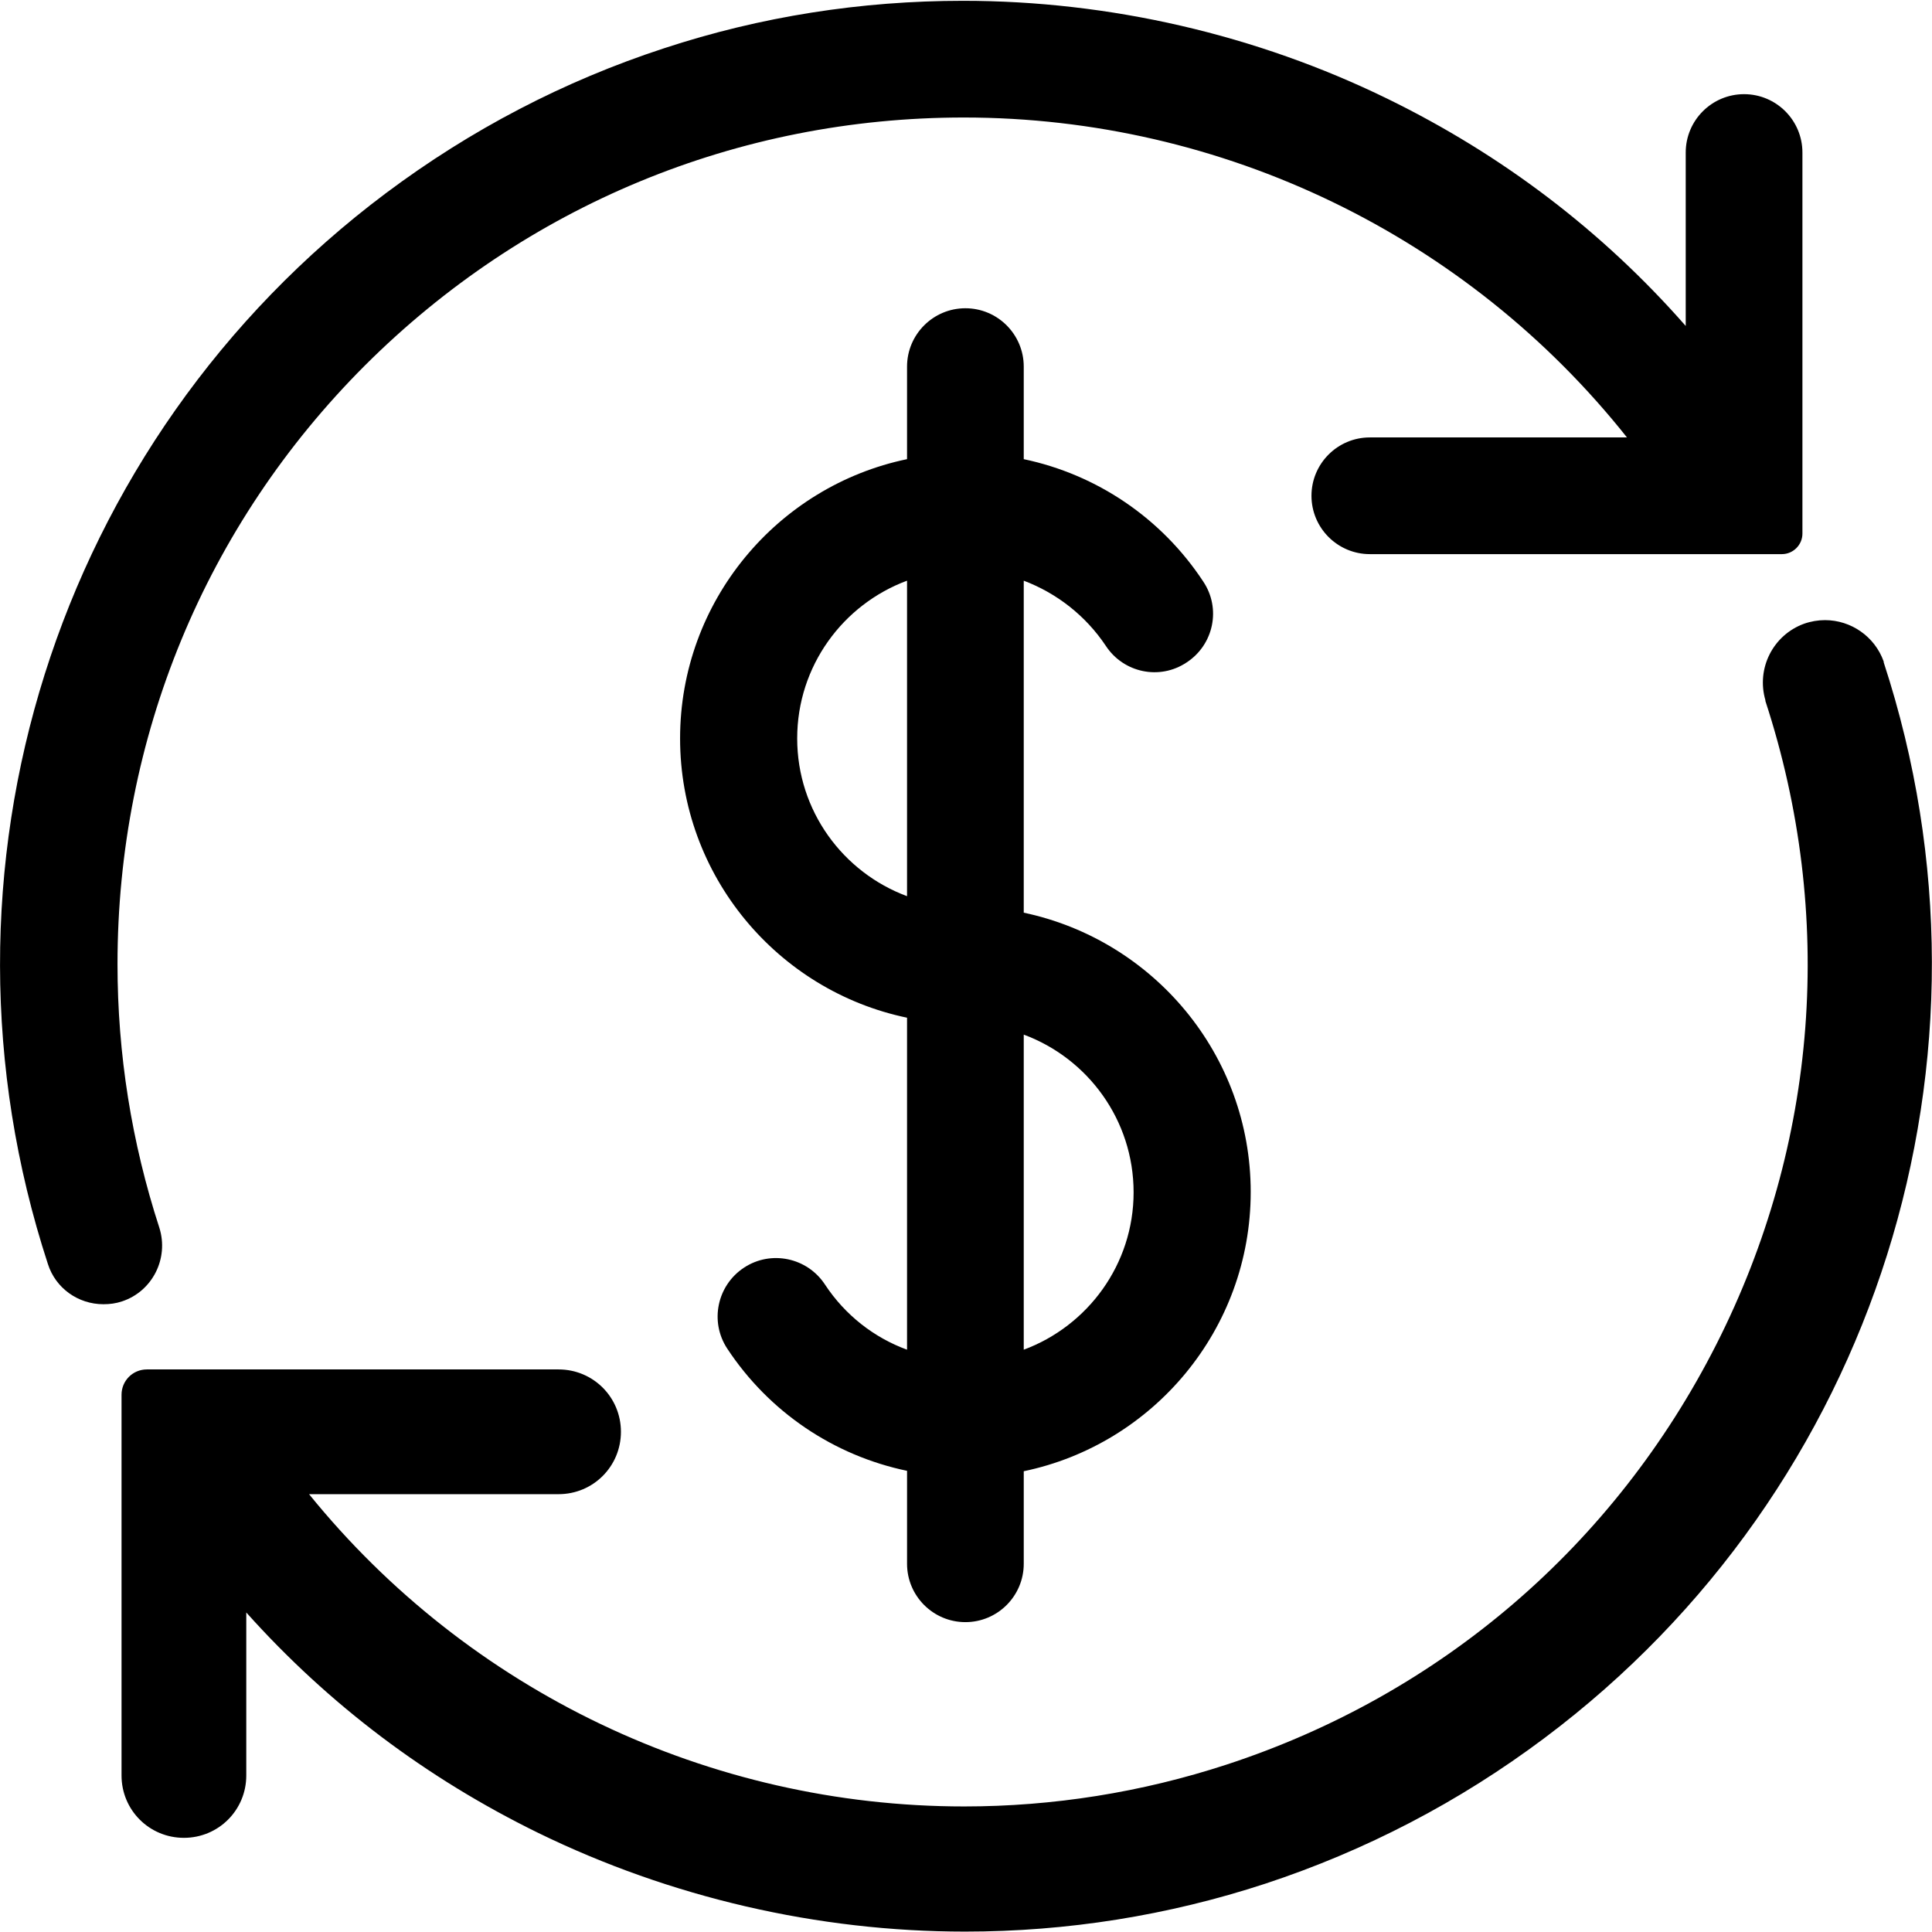 <?xml version="1.0" encoding="utf-8"?>
<!-- Generator: Adobe Illustrator 23.0.3, SVG Export Plug-In . SVG Version: 6.00 Build 0)  -->
<svg version="1.1" id="Capa_1" xmlns="http://www.w3.org/2000/svg" xmlns:xlink="http://www.w3.org/1999/xlink" x="0px" y="0px"
	 viewBox="0 0 480.1 480.1" style="enable-background:new 0 0 480.1 480.1;" xml:space="preserve">
<path d="M254.4,226.8v-82.5c8.2,3.1,15.4,8.7,20.4,16.2c4.4,6.7,13.4,8.6,20.1,4.1c6.7-4.4,8.6-13.4,4.1-20.1
	c-10.4-15.8-26.5-26.6-44.6-30.4V91.1c0-8-6.5-14.5-14.5-14.5c-8,0-14.5,6.5-14.5,14.5v23c-32.2,6.7-56.4,35.3-56.4,69.4
	c0,34.1,24.2,62.7,56.4,69.4v82.5c-8.2-3-15.4-8.6-20.4-16.2c-4.4-6.7-13.4-8.6-20.1-4.2c-6.7,4.4-8.6,13.4-4.2,20.1
	c10.4,15.8,26.5,26.6,44.7,30.4v23.1c0,8,6.5,14.5,14.5,14.5c8,0,14.5-6.5,14.5-14.5v-23c32.2-6.7,56.4-35.3,56.4-69.4
	S286.6,233.6,254.4,226.8z M225.4,222.7c-15.9-5.9-27.3-21.2-27.3-39.2c0-18,11.4-33.3,27.3-39.2V222.7z M254.4,335.4v-78.3
	c15.9,5.9,27.3,21.2,27.3,39.2C281.7,314.2,270.3,329.5,254.4,335.4z"/>
<path d="M30.3,323.4c-1.5,0.5-3,0.7-4.6,0.7c-6.3,0-11.9-4-13.8-10C-20,216.5,13.7,109.6,95.9,48C117,32.2,140.2,20.1,165,12
	c24-7.9,49-11.8,74.3-11.8h0c36.4,0,72.9,8.4,105.6,24.4c28.4,13.9,53.3,32.8,74,56.4V37.9c0-8,6.5-14.5,14.5-14.5h0
	c8,0,14.5,6.5,14.5,14.5v94.7c0,2.8-2.3,5.1-5.1,5.1H340.4c-8,0-14.5-6.5-14.5-14.5v0c0-8,6.5-14.5,14.5-14.5h63.9
	c-39.7-50-100.4-79.5-164.8-79.5c-56.2,0-109,21.9-148.8,61.6C51,130.5,29.2,183.4,29.2,239.6c0,22.3,3.5,44.3,10.4,65.5
	C42,312.7,37.9,320.9,30.3,323.4z"/>
<path d="M383.8,431.9c-21.2,15.9-44.5,28-69.4,36.2c-24.1,7.9-49.2,11.9-74.6,11.9c-36.6,0-73.2-8.5-106-24.5
	c-27.8-13.6-52.1-31.9-72.6-54.8v40.5c0,8.6-6.9,15.5-15.5,15.5h0c-8.6,0-15.5-6.9-15.5-15.5v-94.6c0-3.5,2.8-6.3,6.3-6.3h102.3
	c8.6,0,15.5,6.9,15.5,15.5v0c0,8.6-6.9,15.5-15.5,15.5H76.8c39.6,48.9,99.4,77.6,162.8,77.6c22.1,0,44.1-3.5,65.2-10.4
	c53.2-17.4,96.4-54.5,121.7-104.4c25.3-49.9,29.6-106.7,12.2-159.9l0-0.1l0-0.1c-2.3-7.9,1.9-16.2,9.6-19c1.7-0.6,3.5-0.9,5.2-0.9
	c6.5,0,12.4,4.1,14.6,10.3l0,0.1l0,0.1C500.2,262.7,466.3,370.1,383.8,431.9z"/>
</svg>
